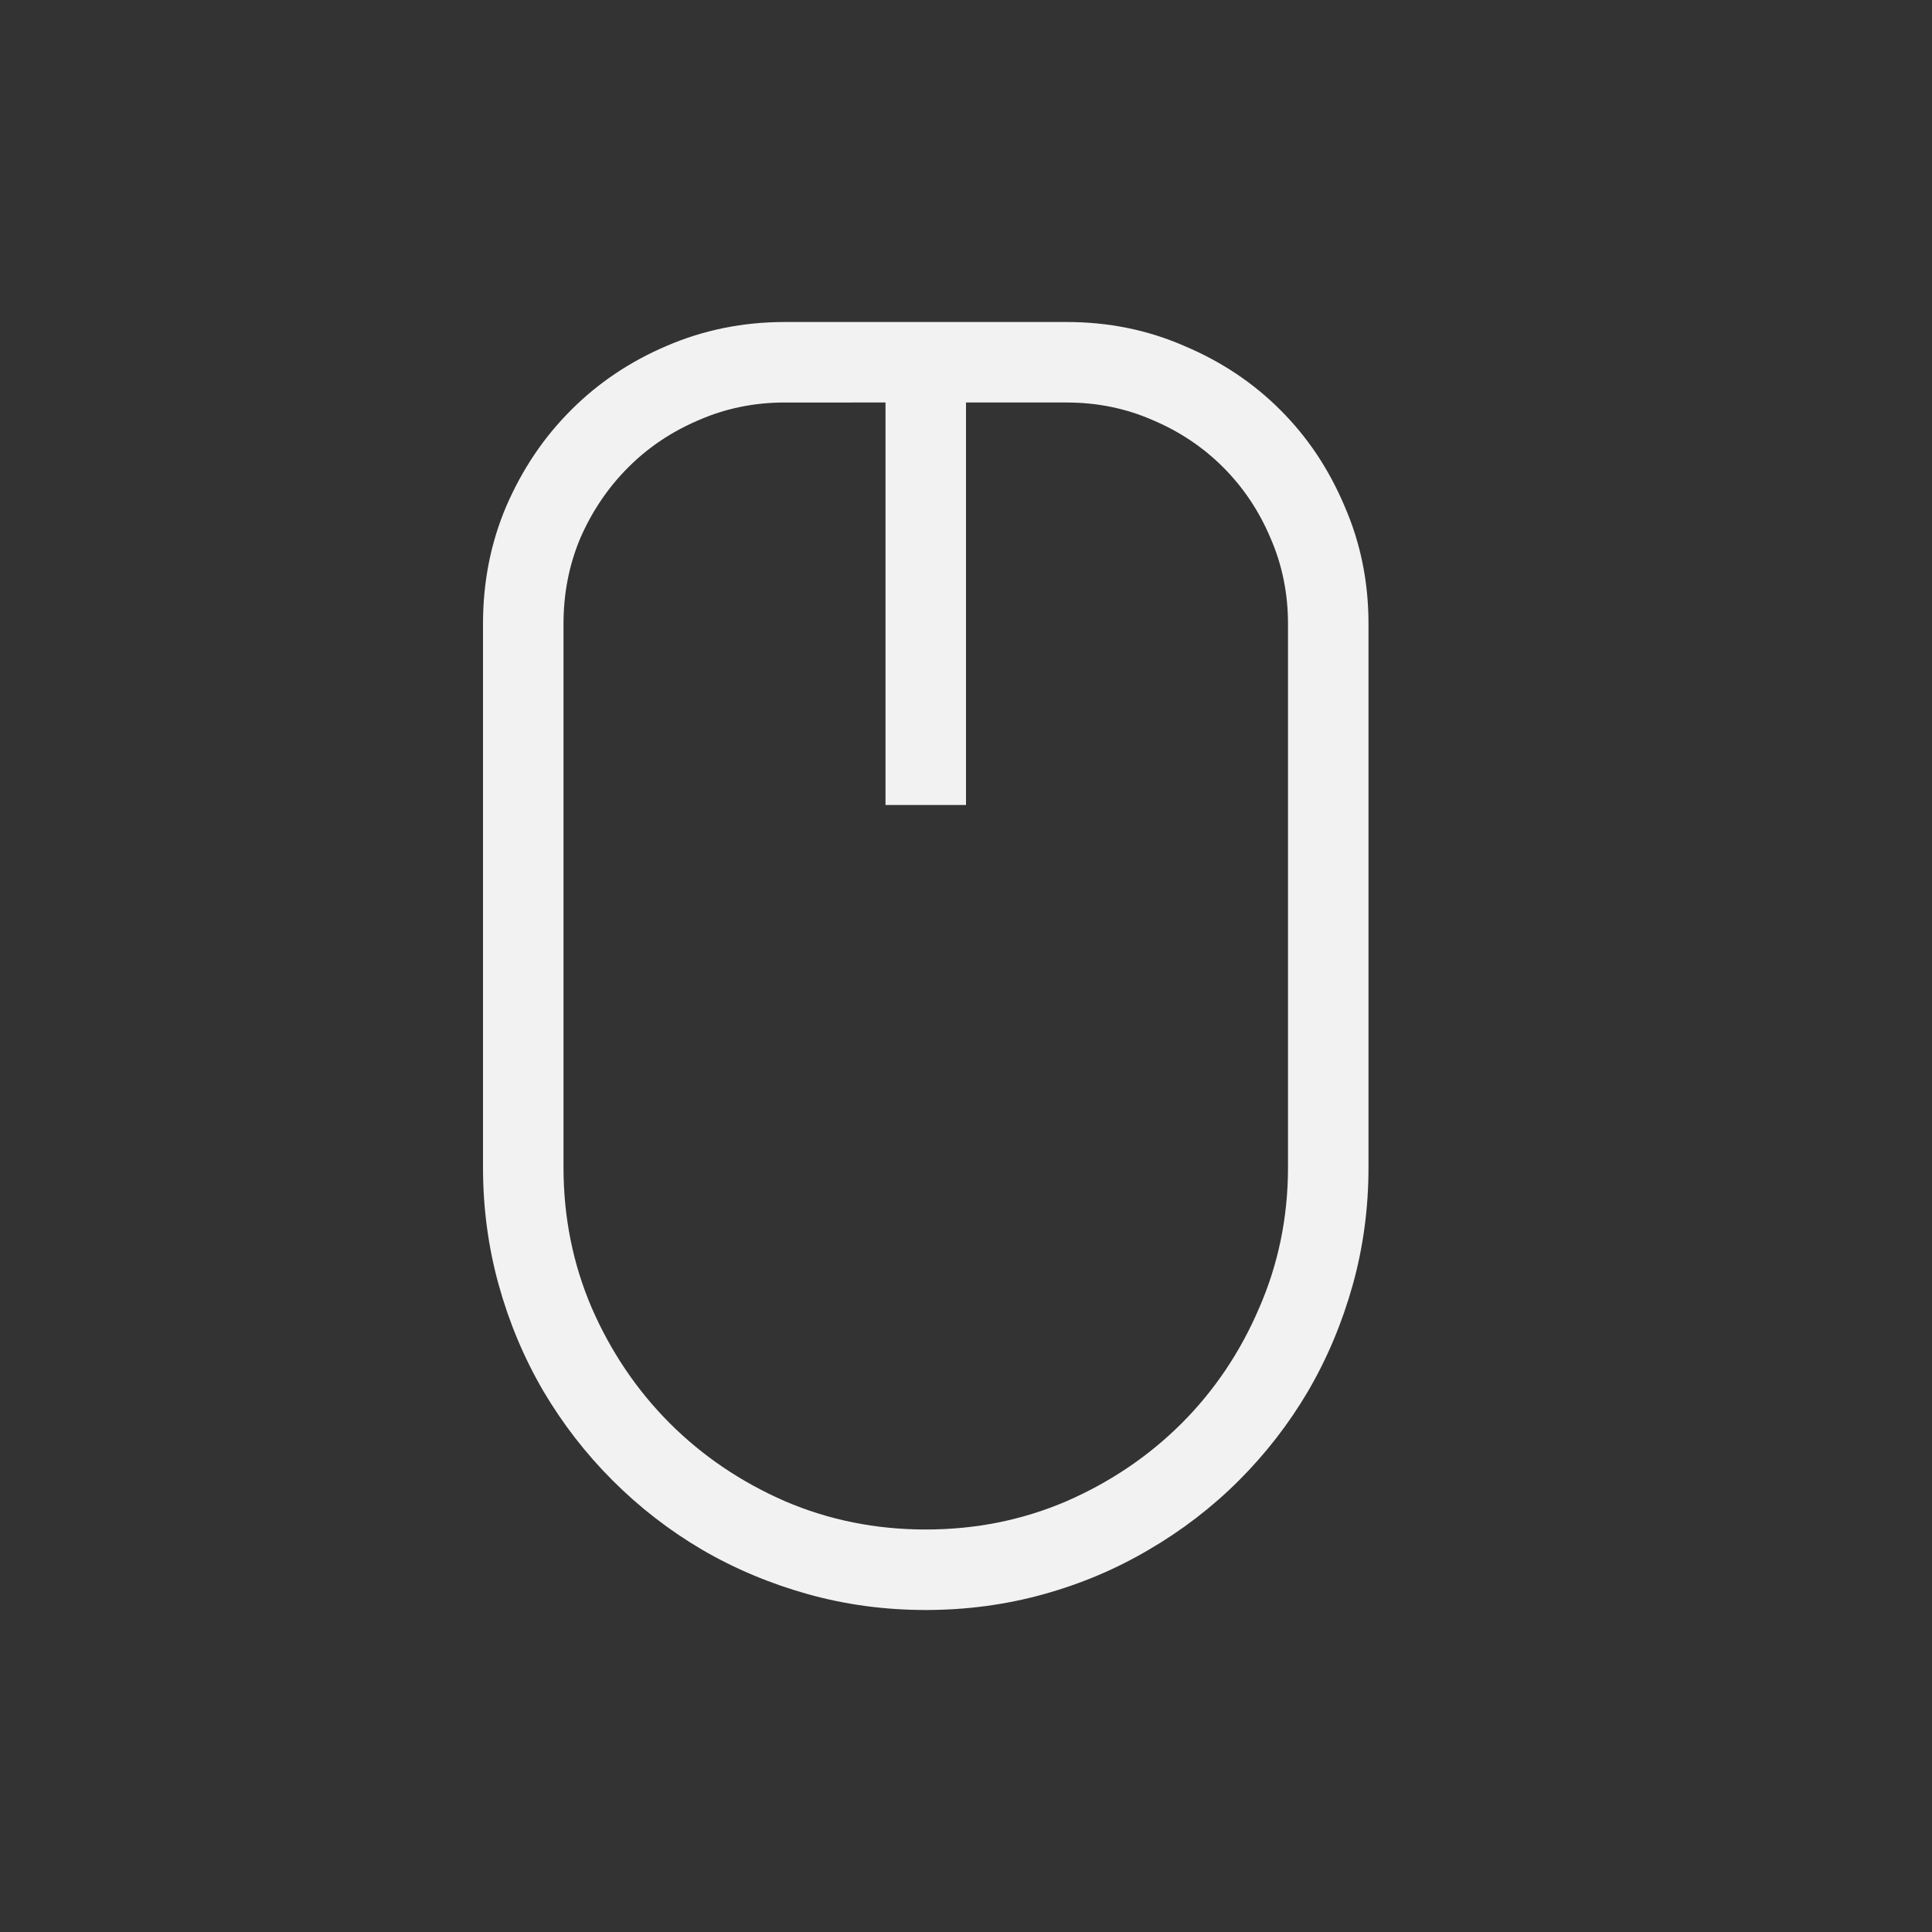 <?xml version="1.0" encoding="UTF-8" standalone="no"?>
<svg
   width="24"
   height="24"
   version="1.1"
   id="svg1"
   sodipodi:docname="input-mouse-symbolic.svg"
   inkscape:version="1.4.2 (ebf0e940d0, 2025-05-08)"
   xmlns:inkscape="http://www.inkscape.org/namespaces/inkscape"
   xmlns:sodipodi="http://sodipodi.sourceforge.net/DTD/sodipodi-0.dtd"
   xmlns="http://www.w3.org/2000/svg"
   xmlns:svg="http://www.w3.org/2000/svg">
  <rect width="100%" height="100%" fill="#333333" stroke="none"/>
  <defs
     id="defs1">
    <style
       id="current-color-scheme"
       type="text/css">
        .ColorScheme-Text { color:#f2f2f2; }
     </style>
  </defs>
  <sodipodi:namedview
     id="namedview1"
     pagecolor="#ffffff"
     bordercolor="#000000"
     borderopacity="0.25"
     inkscape:showpageshadow="2"
     inkscape:pageopacity="0.0"
     inkscape:pagecheckerboard="0"
     inkscape:deskcolor="#d1d1d1"
     inkscape:zoom="33.125"
     inkscape:cx="12"
     inkscape:cy="12"
     inkscape:window-width="1920"
     inkscape:window-height="1010"
     inkscape:window-x="0"
     inkscape:window-y="0"
     inkscape:window-maximized="1"
     inkscape:current-layer="svg1" />
  <path
     id="path1"
     style="fill:currentColor"
     class="ColorScheme-Text"
     d="M 9.75,4 C 9.229,4 8.74,4.099 8.281,4.297 7.828,4.49 7.432,4.755 7.094,5.094 6.755,5.432 6.487,5.831 6.289,6.289 6.096,6.742 6,7.229 6,7.75 v 6.75 c 0,0.505 0.065,0.992 0.195,1.461 0.13,0.469 0.315,0.909 0.555,1.32 0.24,0.406 0.526,0.776 0.859,1.109 0.333,0.333 0.703,0.62 1.109,0.859 0.411,0.24 0.852,0.424 1.32,0.555 C 10.508,19.935 10.995,20 11.5,20 c 0.505,0 0.992,-0.065 1.461,-0.195 0.469,-0.13 0.906,-0.315 1.312,-0.555 0.411,-0.24 0.784,-0.526 1.117,-0.859 0.333,-0.333 0.62,-0.703 0.859,-1.109 0.24,-0.411 0.424,-0.852 0.555,-1.32 C 16.935,15.492 17,15.005 17,14.5 V 7.75 C 17,7.229 16.901,6.742 16.703,6.289 16.51,5.831 16.245,5.432 15.906,5.094 15.568,4.755 15.169,4.49 14.711,4.297 14.258,4.099 13.771,4 13.25,4 Z m 0,1 H 11 v 5 h 1 V 5 h 1.25 c 0.38,0 0.737,0.073 1.07,0.219 0.333,0.141 0.625,0.336 0.875,0.586 0.25,0.25 0.445,0.542 0.586,0.875 C 15.927,7.013 16,7.37 16,7.75 v 6.75 c 0,0.62 -0.12,1.203 -0.359,1.75 -0.234,0.547 -0.555,1.023 -0.961,1.43 C 14.273,18.086 13.797,18.409 13.25,18.648 12.703,18.883 12.12,19 11.5,19 10.88,19 10.297,18.883 9.75,18.648 9.203,18.409 8.727,18.086 8.32,17.68 7.914,17.273 7.591,16.797 7.352,16.25 7.117,15.703 7,15.12 7,14.5 V 7.75 C 7,7.37 7.07,7.013 7.211,6.68 c 0.146,-0.333 0.344,-0.625 0.594,-0.875 0.25,-0.25 0.542,-0.445 0.875,-0.586 C 9.013,5.073 9.37,5 9.75,5 Z" />
</svg>
